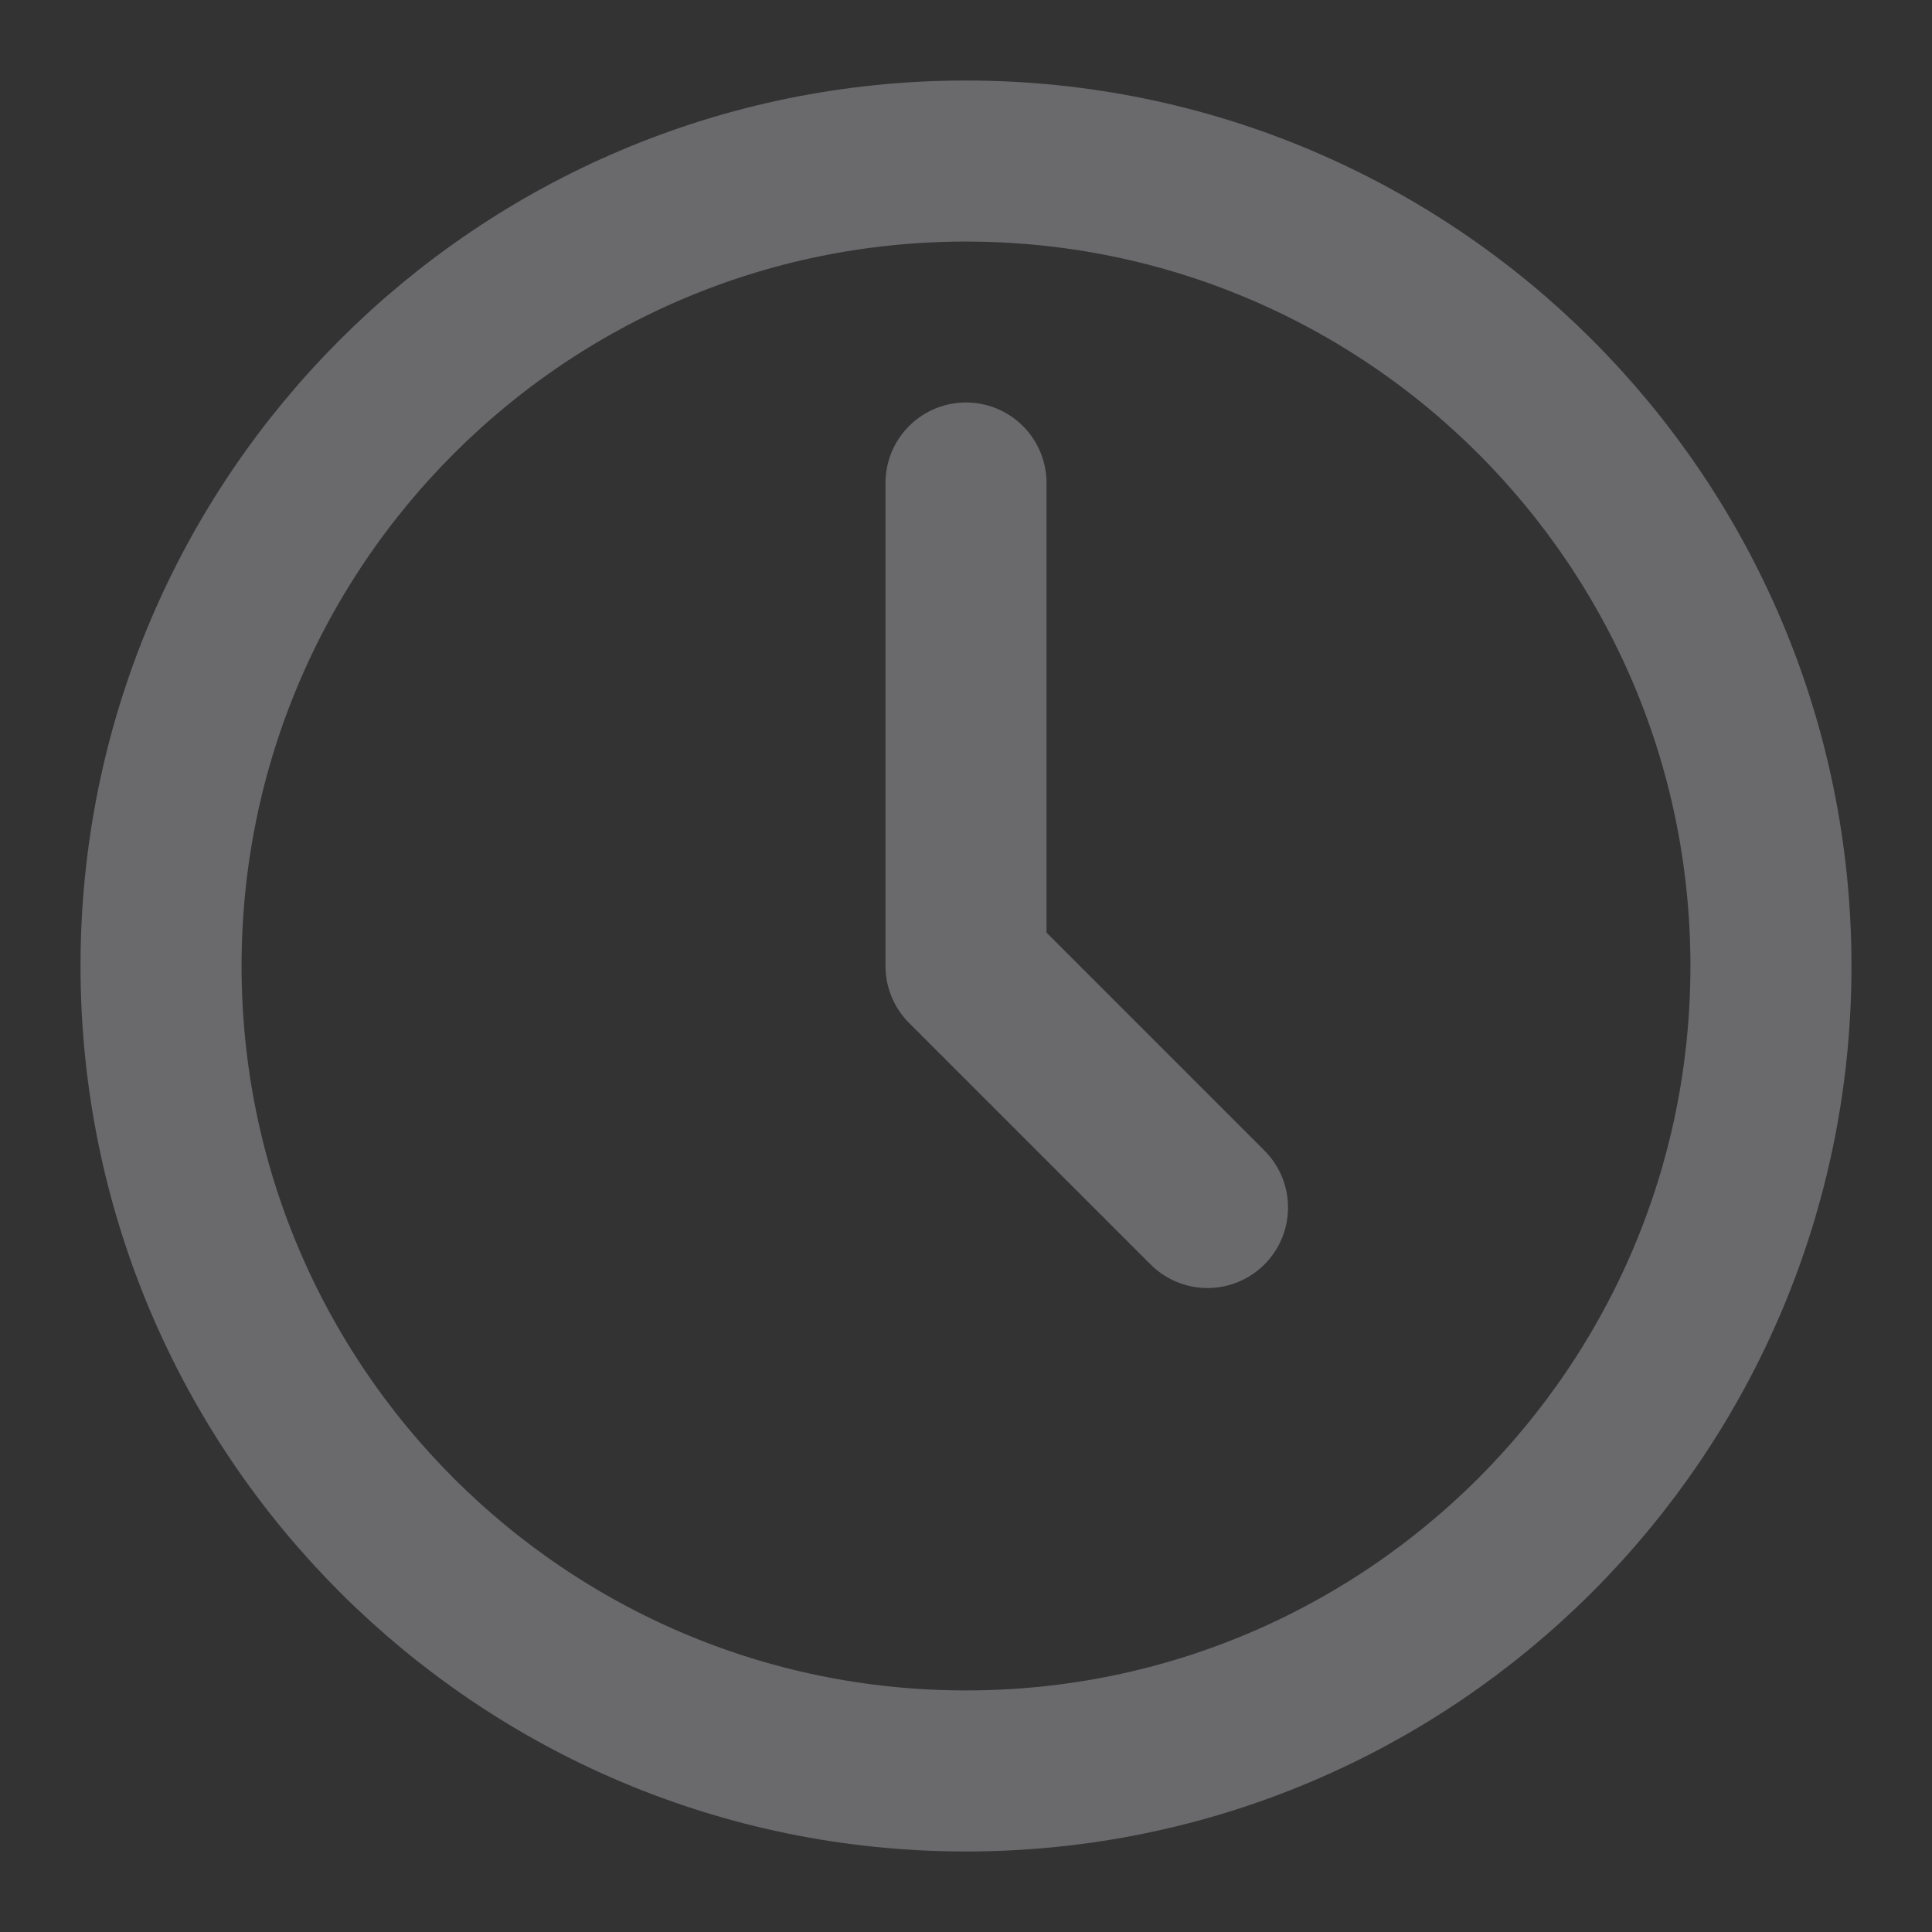 <svg width="14" height="14" viewBox="0 0 14 14" fill="none" xmlns="http://www.w3.org/2000/svg">
<rect x="0" y="0" width="14" height="14" fill="#333333" stroke="none"/>
<path fill-rule="evenodd" clip-rule="evenodd" d="M7 12.833C10.222 12.833 12.833 10.222 12.833 7C12.833 3.778 10.222 1.167 7 1.167C3.778 1.167 1.167 3.778 1.167 7C1.167 10.222 3.778 12.833 7 12.833Z" stroke="#EBEBF5" stroke-opacity="0.3" stroke-width="1.167" stroke-linecap="round" stroke-linejoin="round"/>
<path d="M7 3.5V7L8.75 8.75" stroke="#EBEBF5" stroke-opacity="0.3" stroke-width="1.167" stroke-linecap="round" stroke-linejoin="round"/>
</svg>
